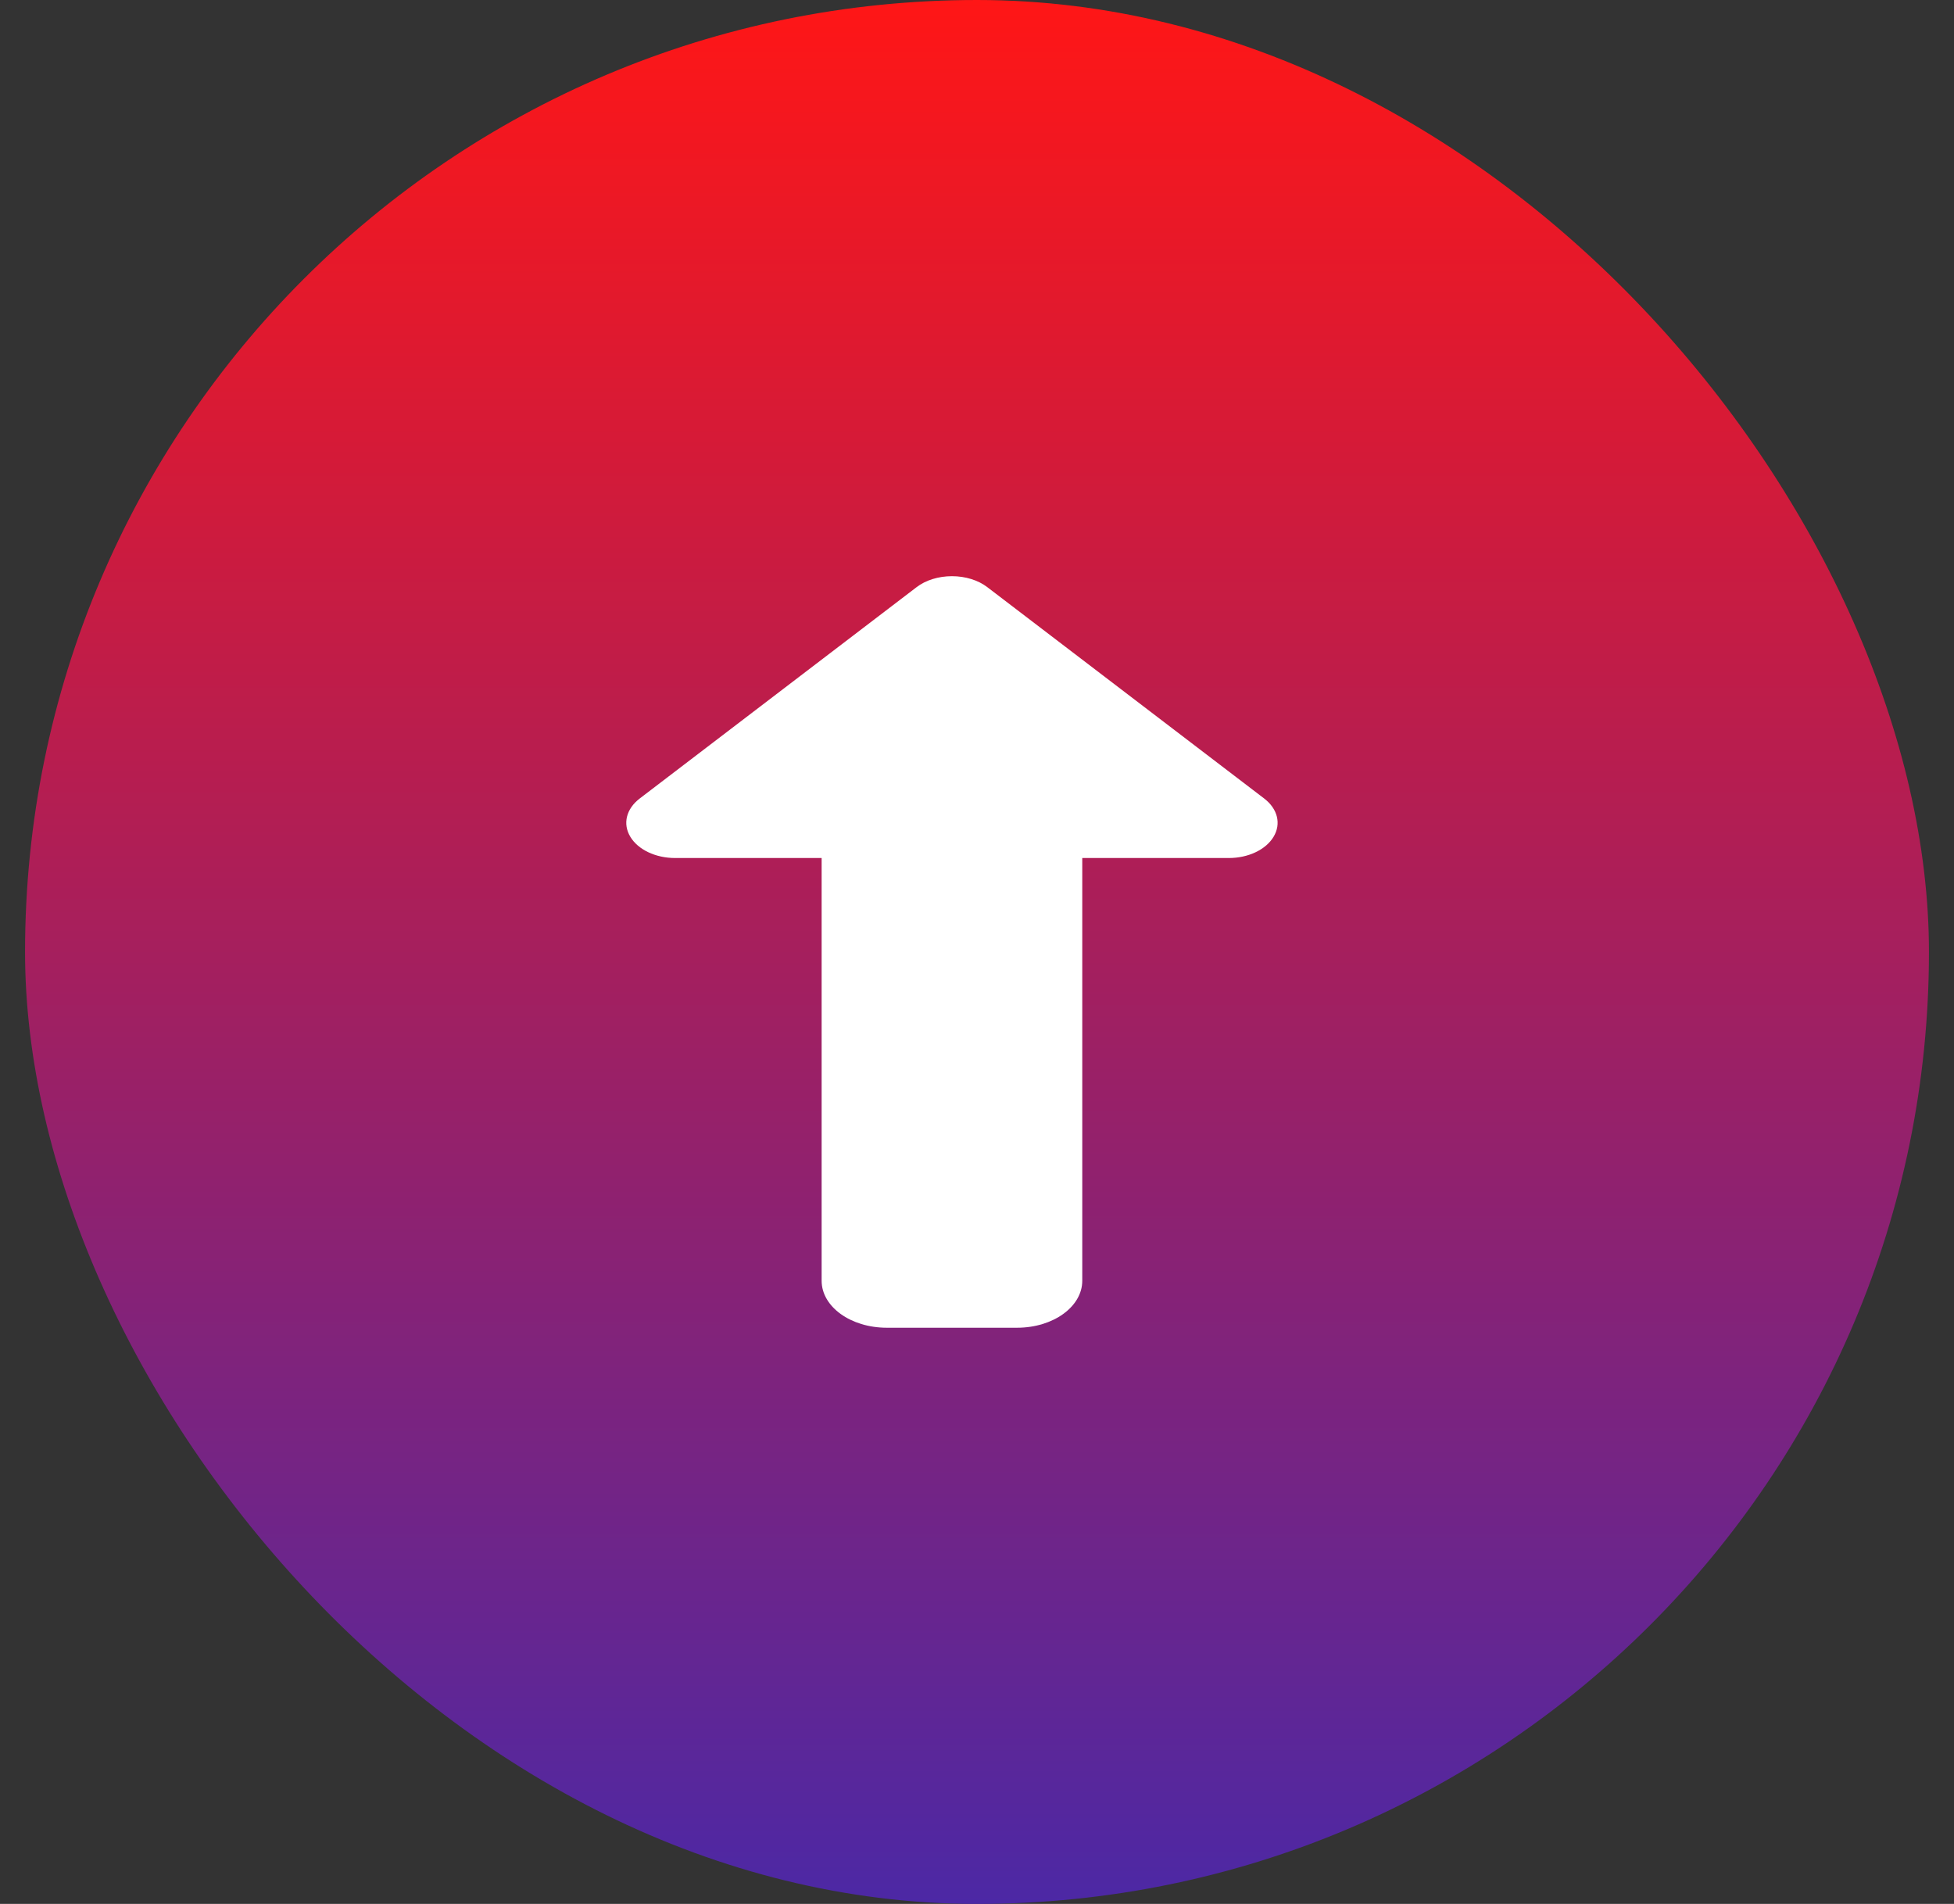 <svg width="39" height="38" viewBox="0 0 39 38" fill="none" xmlns="http://www.w3.org/2000/svg">
<rect x="0" y="0" width="39" height="38" fill="#333333" stroke="none"/>
<rect x="0.5" width="38" height="38" rx="19" fill="url(#paint0_linear_444_3307)"/>
<path d="M25.42 16.7C25.575 16.442 25.501 16.144 25.233 15.938L19.707 11.72C19.524 11.579 19.268 11.5 19 11.5C18.732 11.5 18.476 11.579 18.293 11.72L12.767 15.938C12.499 16.144 12.425 16.442 12.58 16.7C12.734 16.958 13.084 17.125 13.474 17.125H16.399V25.562C16.399 26.081 16.98 26.5 17.7 26.5H20.3C21.02 26.5 21.601 26.081 21.601 25.562V17.125H24.526C24.916 17.125 25.266 16.958 25.42 16.7Z" fill="white"/>
<defs>
<linearGradient id="paint0_linear_444_3307" x1="19.5" y1="0" x2="19.5" y2="38" gradientUnits="userSpaceOnUse">
<stop stop-color="#FF1616"/>
<stop offset="1" stop-color="#4C28A5"/>
</linearGradient>
</defs>
</svg>
